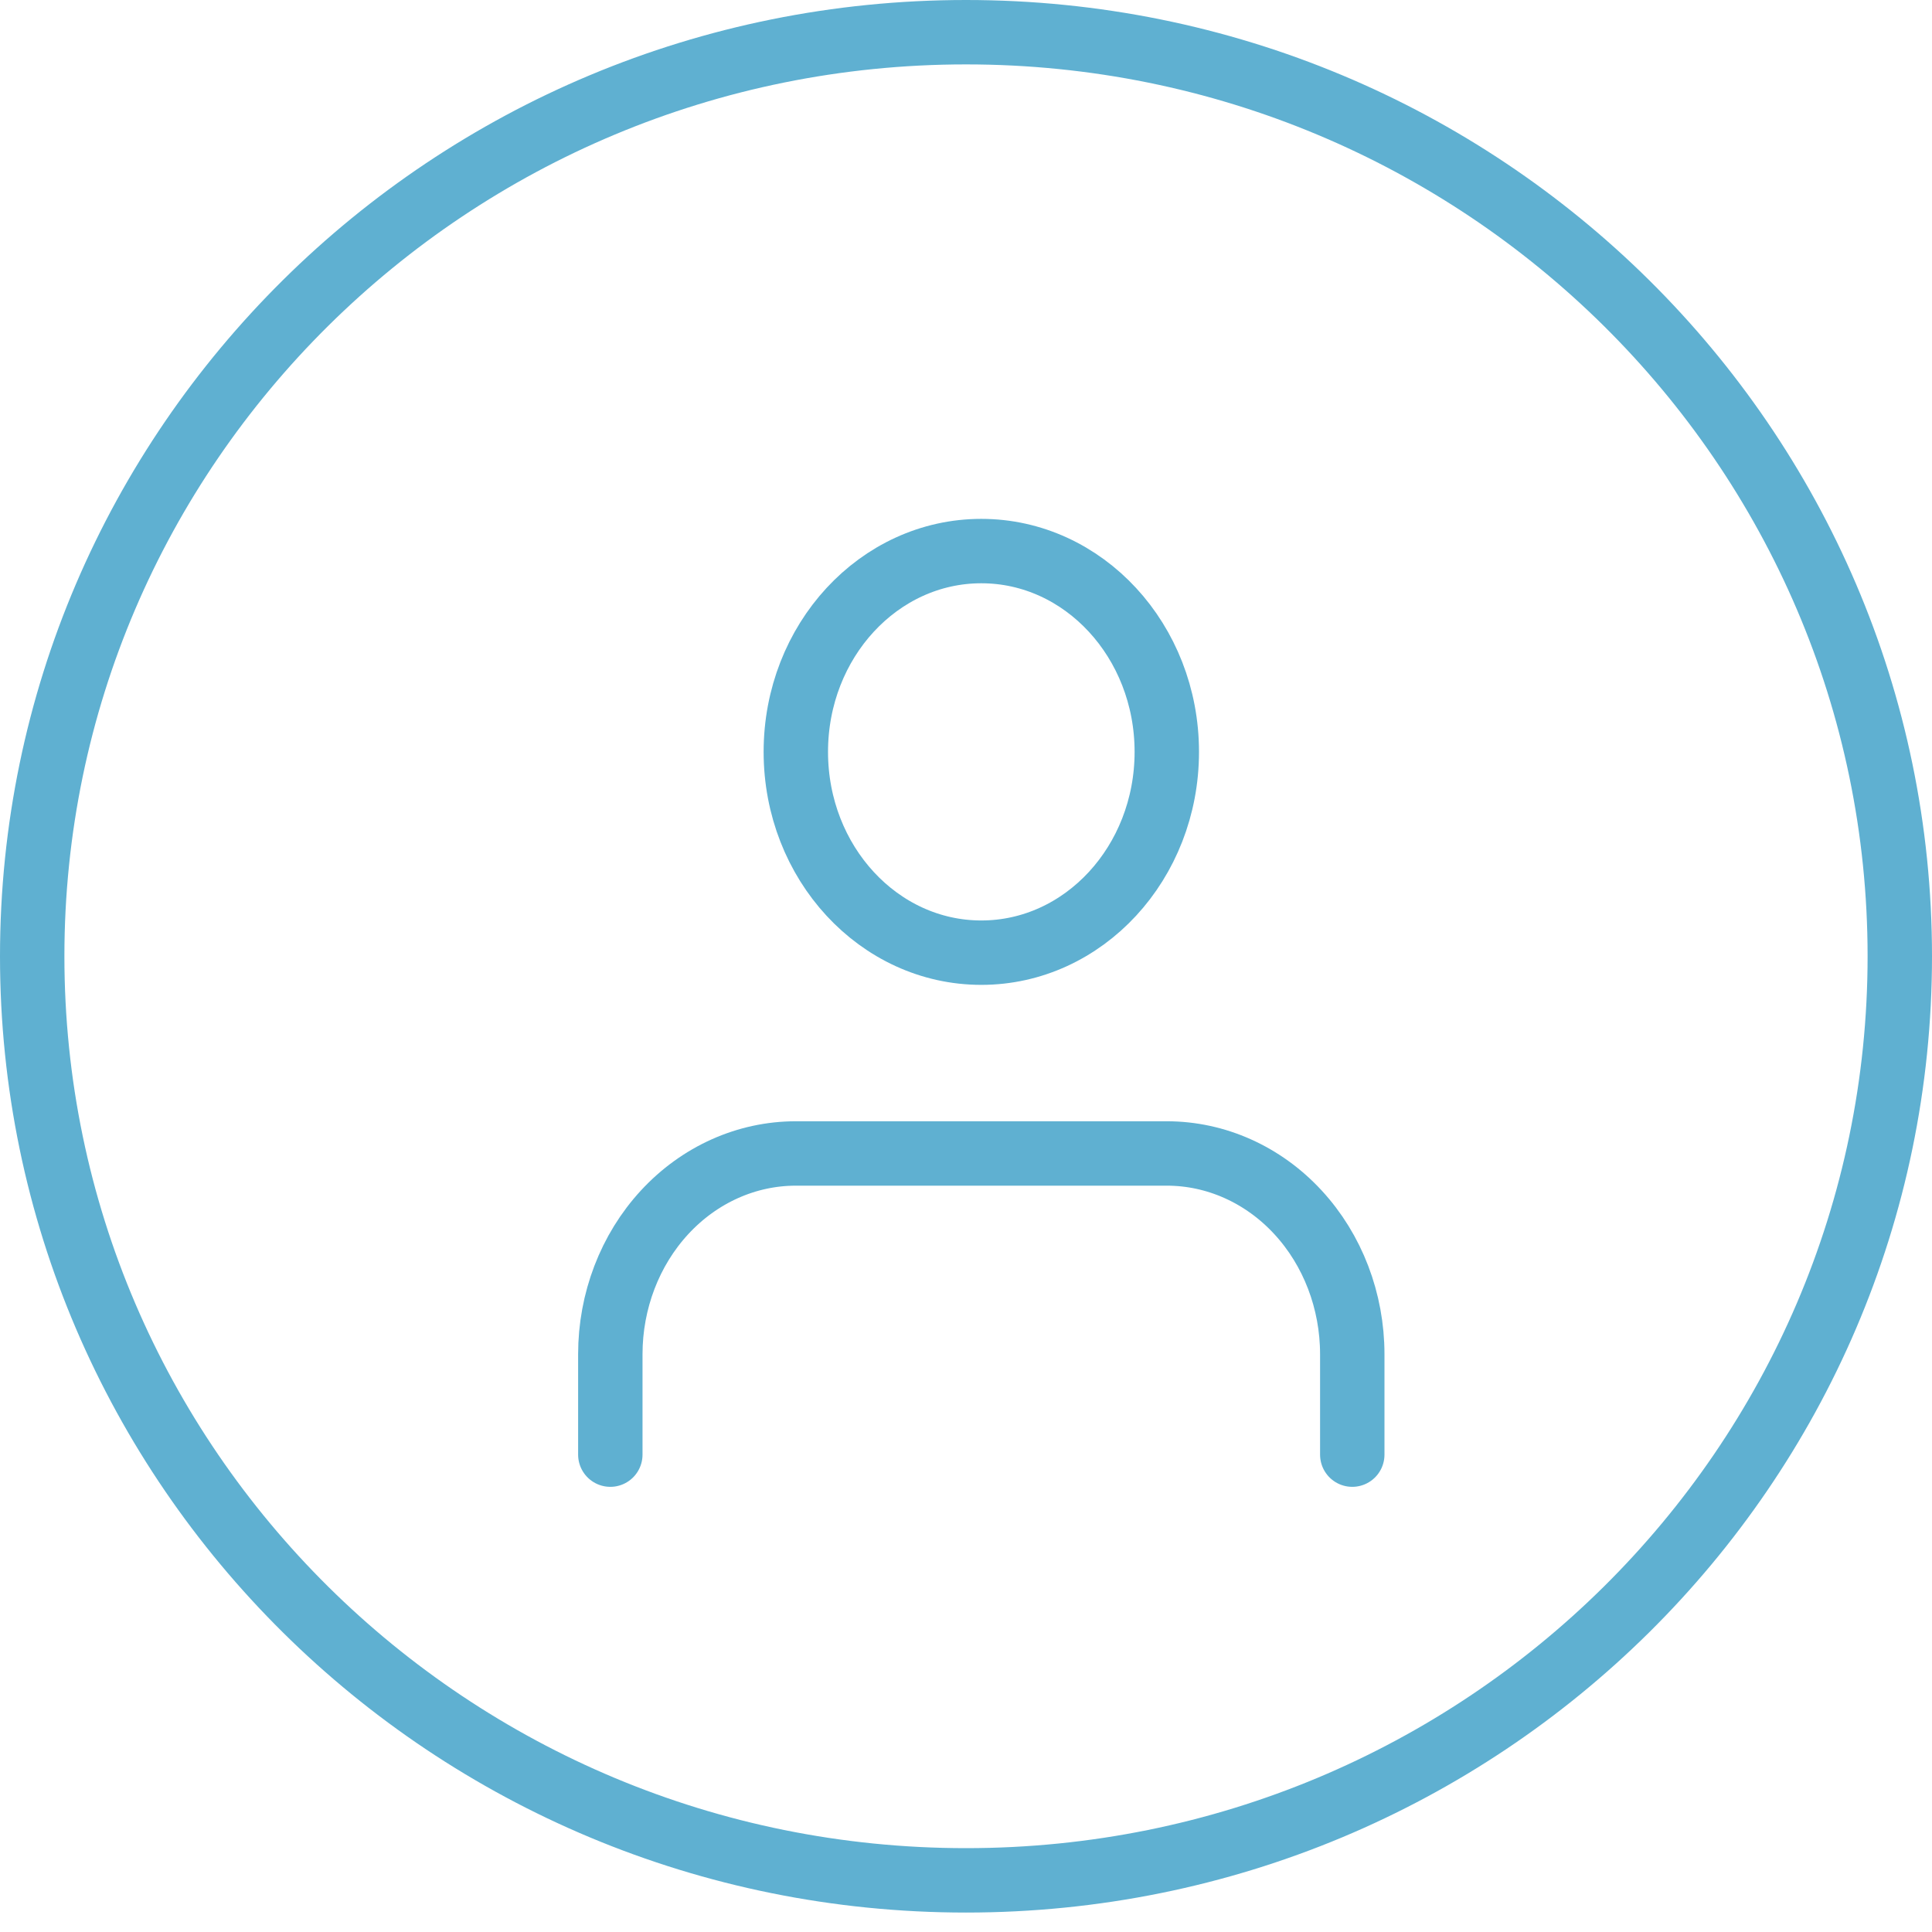 <svg width="60" height="60" viewBox="0 0 60 60" fill="none" xmlns="http://www.w3.org/2000/svg">
<path d="M41.996 45.175V42.057C41.996 40.403 41.389 38.817 40.309 37.648C39.229 36.478 37.764 35.822 36.236 35.822H24.715C23.187 35.822 21.722 36.478 20.641 37.648C19.561 38.817 18.954 40.403 18.954 42.057V45.175" stroke="#5FB0D1" stroke-width="2" stroke-linecap="round" stroke-linejoin="round"/>
<path d="M30.475 29.586C33.657 29.586 36.236 26.794 36.236 23.35C36.236 19.906 33.657 17.114 30.475 17.114C27.294 17.114 24.715 19.906 24.715 23.35C24.715 26.794 27.294 29.586 30.475 29.586Z" stroke="#5FB0D1" stroke-width="2" stroke-linecap="round" stroke-linejoin="round"/>
<path d="M1 29.698C1 13.858 13.974 1 30 1C46.026 1 59 13.858 59 29.698C59 45.538 46.026 58.396 30 58.396C13.974 58.396 1 45.538 1 29.698Z" stroke="#5FB0D1" stroke-width="2"/>
</svg>
